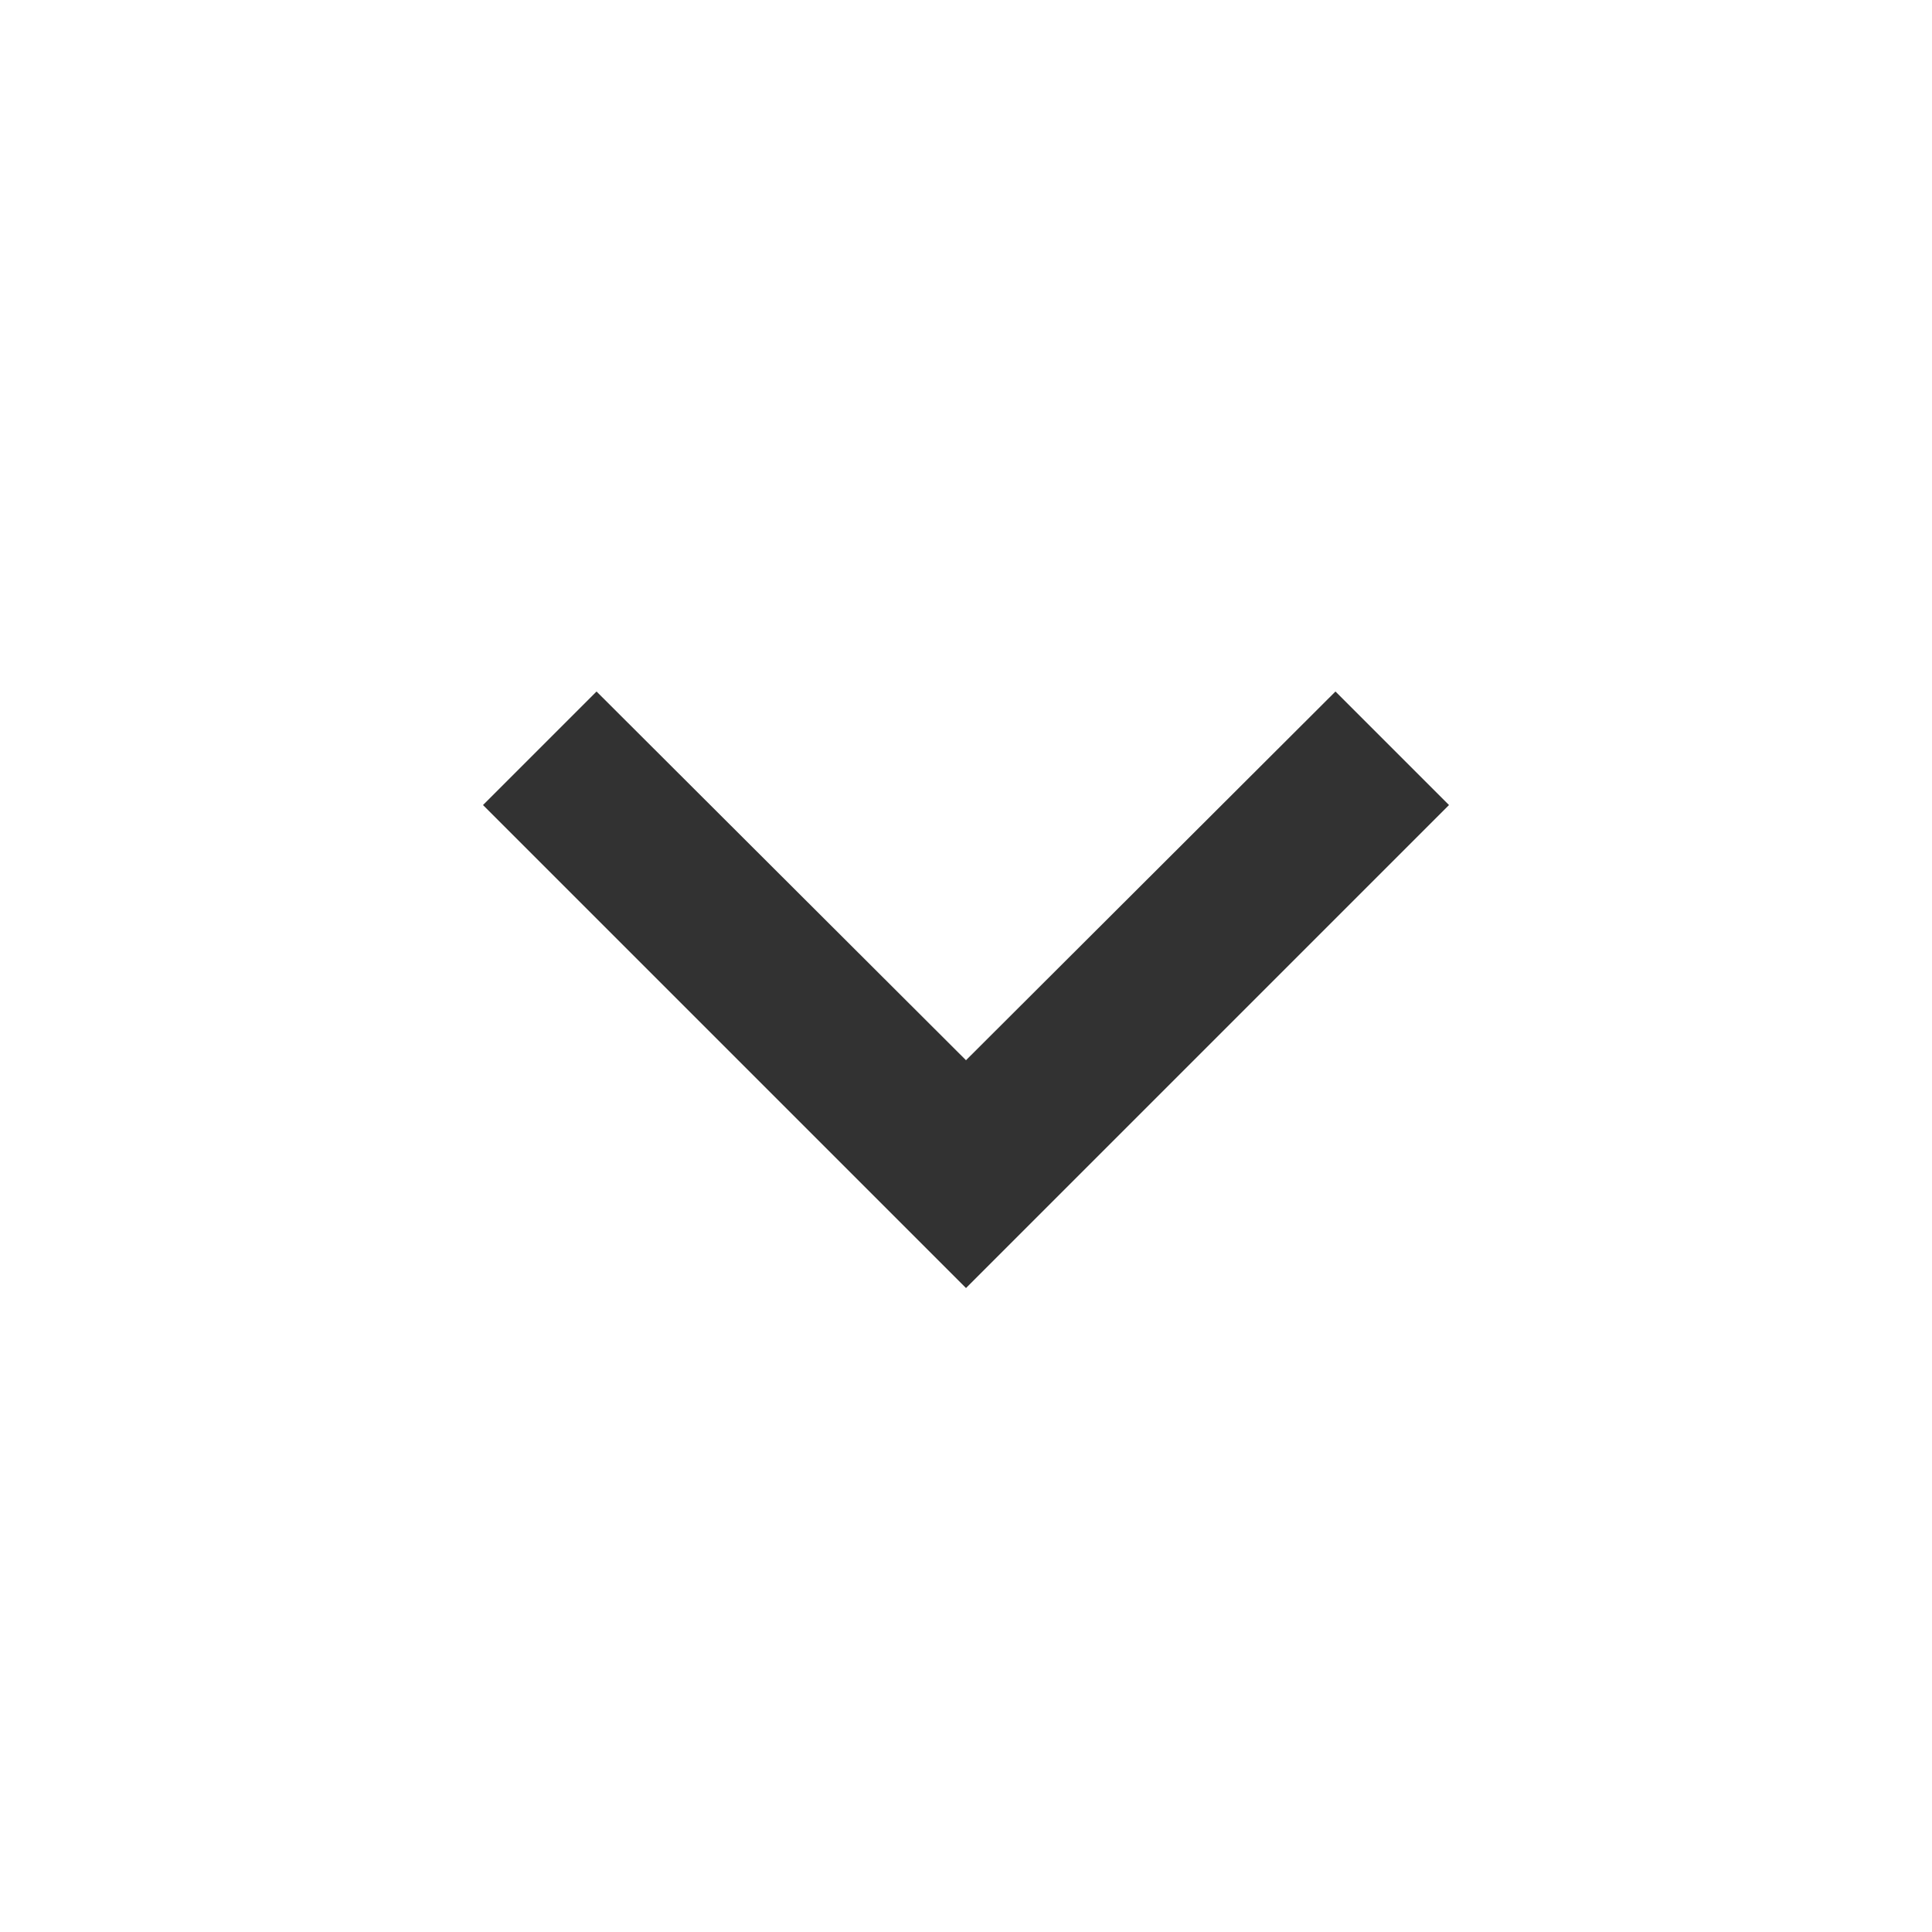 <svg width="13" height="13" viewBox="0 0 13 13" fill="none" xmlns="http://www.w3.org/2000/svg">
<path d="M8.986 4.653L6.5 7.134L4.014 4.653L3.25 5.417L6.5 8.667L9.75 5.417L8.986 4.653Z" fill="#323232"/>
</svg>
